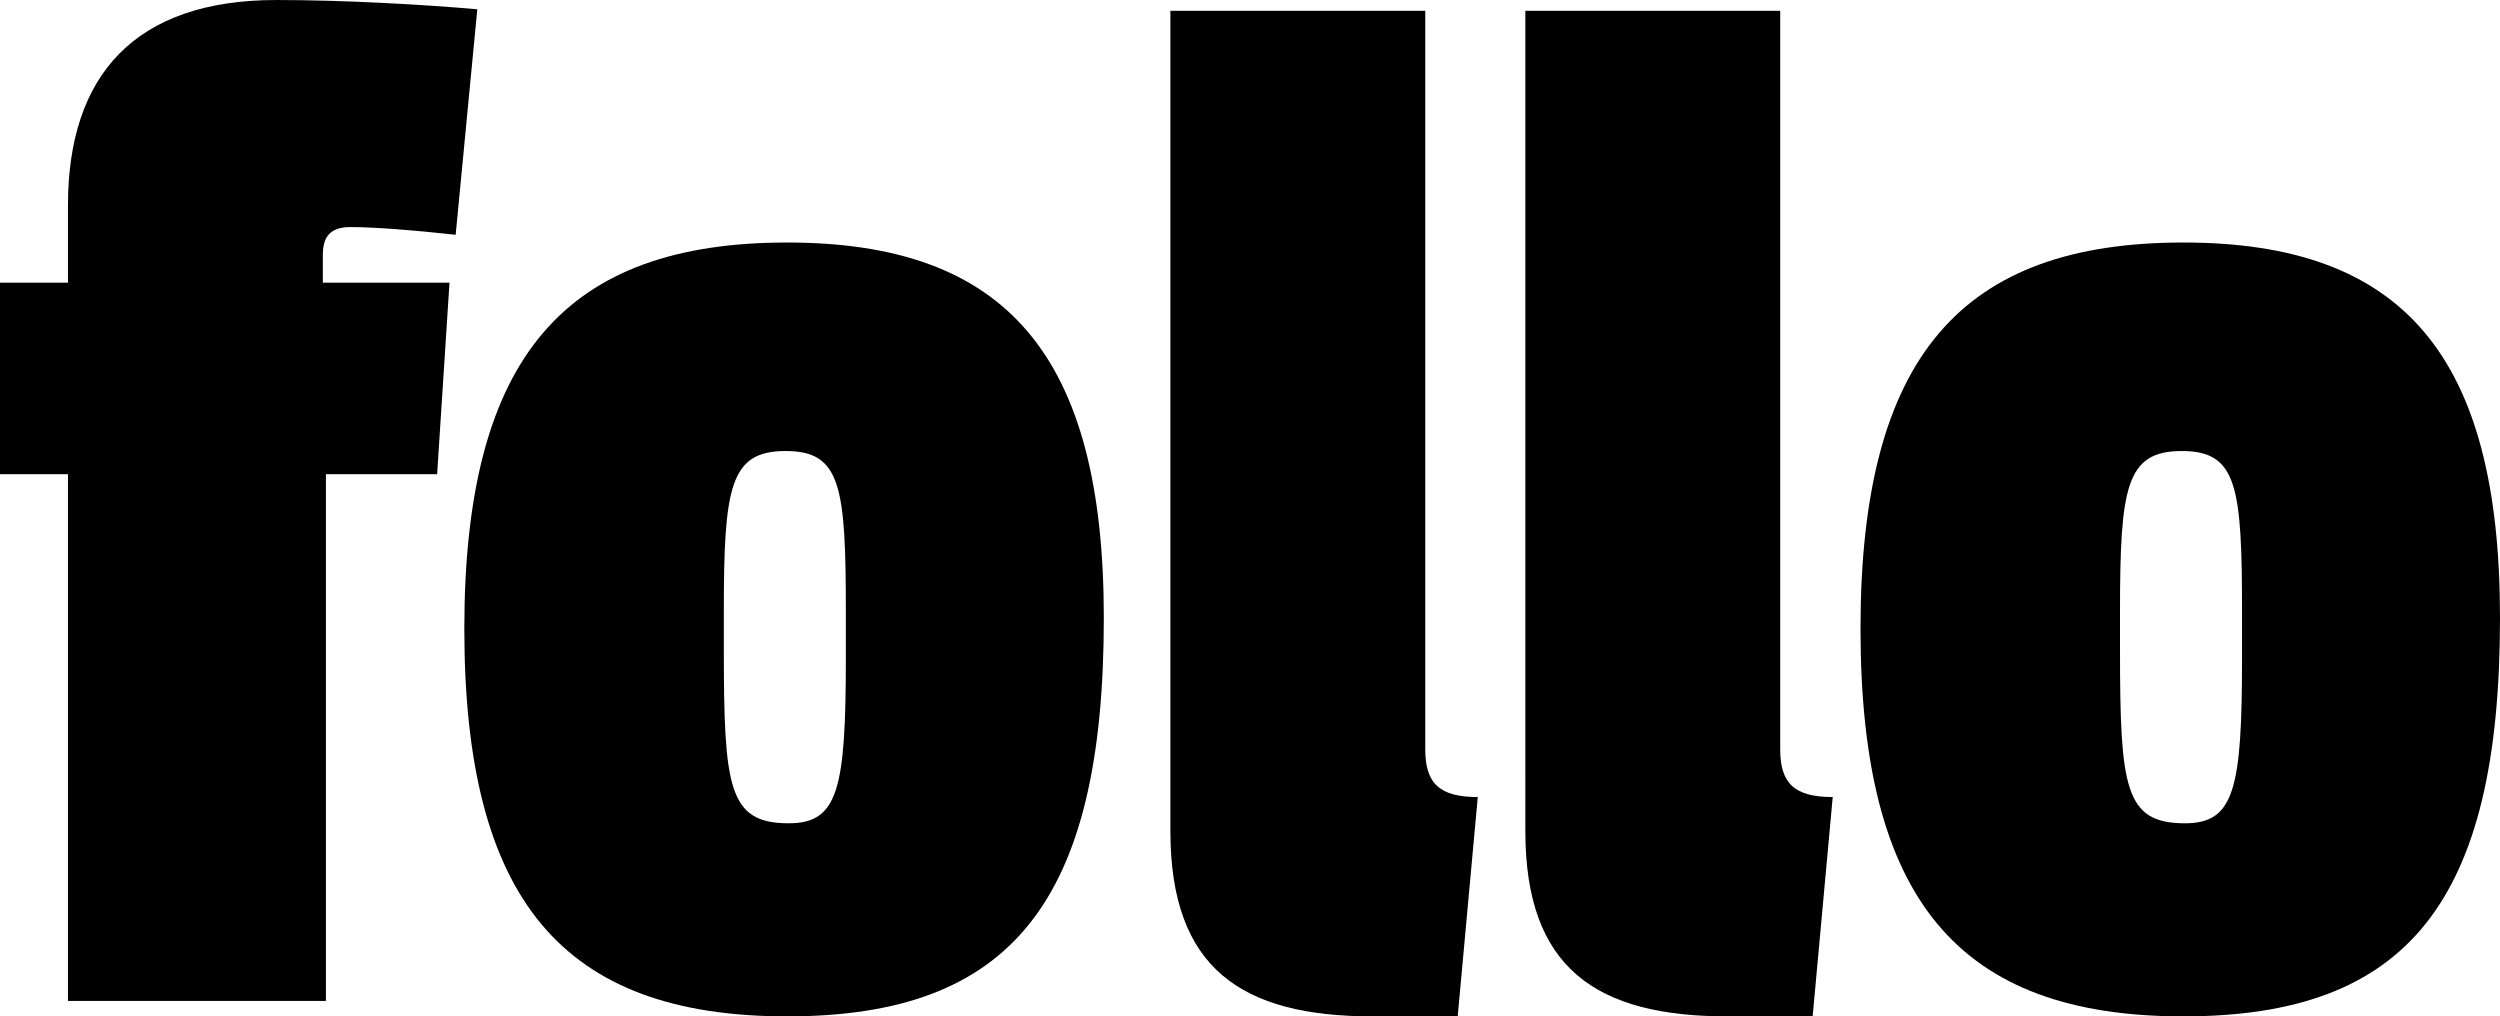 <svg version="1.1" xmlns="http://www.w3.org/2000/svg" xmlns:xlink="http://www.w3.org/1999/xlink" width="184.208" height="74.89"><g transform="translate(-151.116,-179.318)"><g data-paper-data="{&quot;isPaintingLayer&quot;:true}" fill="#000000" fill-rule="nonzero" stroke="none" stroke-width="1" stroke-linecap="butt" stroke-linejoin="miter" stroke-miterlimit="10" stroke-dasharray="" stroke-dashoffset="0" font-family="none" font-weight="none" font-size="none" text-anchor="none" style="mix-blend-mode: normal"><path d="M186.285,180.001l-1.594,16.617c-3.073,-0.342 -6.032,-0.569 -7.739,-0.569c-1.479,0 -2.049,0.683 -2.049,2.049v2.049h9.333l-0.911,14.113h-8.194v38.811h-19.007v-38.811h-5.008v-14.113h5.008v-5.691c0,-9.561 4.894,-15.138 15.365,-15.138c5.008,0 10.926,0.342 14.796,0.683z" data-paper-data="{&quot;origPos&quot;:null}"/><path d="M232.449,224.844c0,20.942 -6.829,29.364 -23.332,29.364c-16.617,0 -23.788,-8.649 -23.788,-28.567c0,-20.146 7.512,-28.454 23.788,-28.454c16.161,0 23.332,8.309 23.332,27.657zM204.45,224.389v2.731c0,10.244 0.341,12.861 4.78,12.861c3.642,0 4.211,-2.504 4.211,-12.178v-3.301c0,-9.333 -0.341,-11.951 -4.438,-11.951c-4.098,0.001 -4.553,2.619 -4.553,11.838z" data-paper-data="{&quot;origPos&quot;:null}"/><path d="M237.354,180.115h18.779v54.404c0,2.504 1.024,3.528 3.87,3.528l-1.479,16.161h-6.26c-9.674,0 -14.91,-3.527 -14.91,-13.657z" data-paper-data="{&quot;origPos&quot;:null}"/><path d="M263.508,180.115h18.779v54.404c0,2.504 1.024,3.528 3.87,3.528l-1.479,16.161h-6.26c-9.674,0 -14.91,-3.527 -14.91,-13.657z" data-paper-data="{&quot;origPos&quot;:null}"/><path d="M335.324,224.844c0,20.942 -6.829,29.364 -23.332,29.364c-16.617,0 -23.788,-8.649 -23.788,-28.567c0,-20.146 7.512,-28.454 23.788,-28.454c16.161,0 23.332,8.309 23.332,27.657zM307.325,224.389v2.731c0,10.244 0.341,12.861 4.78,12.861c3.642,0 4.211,-2.504 4.211,-12.178v-3.301c0,-9.333 -0.341,-11.951 -4.438,-11.951c-4.098,0.001 -4.553,2.619 -4.553,11.838z" data-paper-data="{&quot;origPos&quot;:null}"/></g></g></svg>